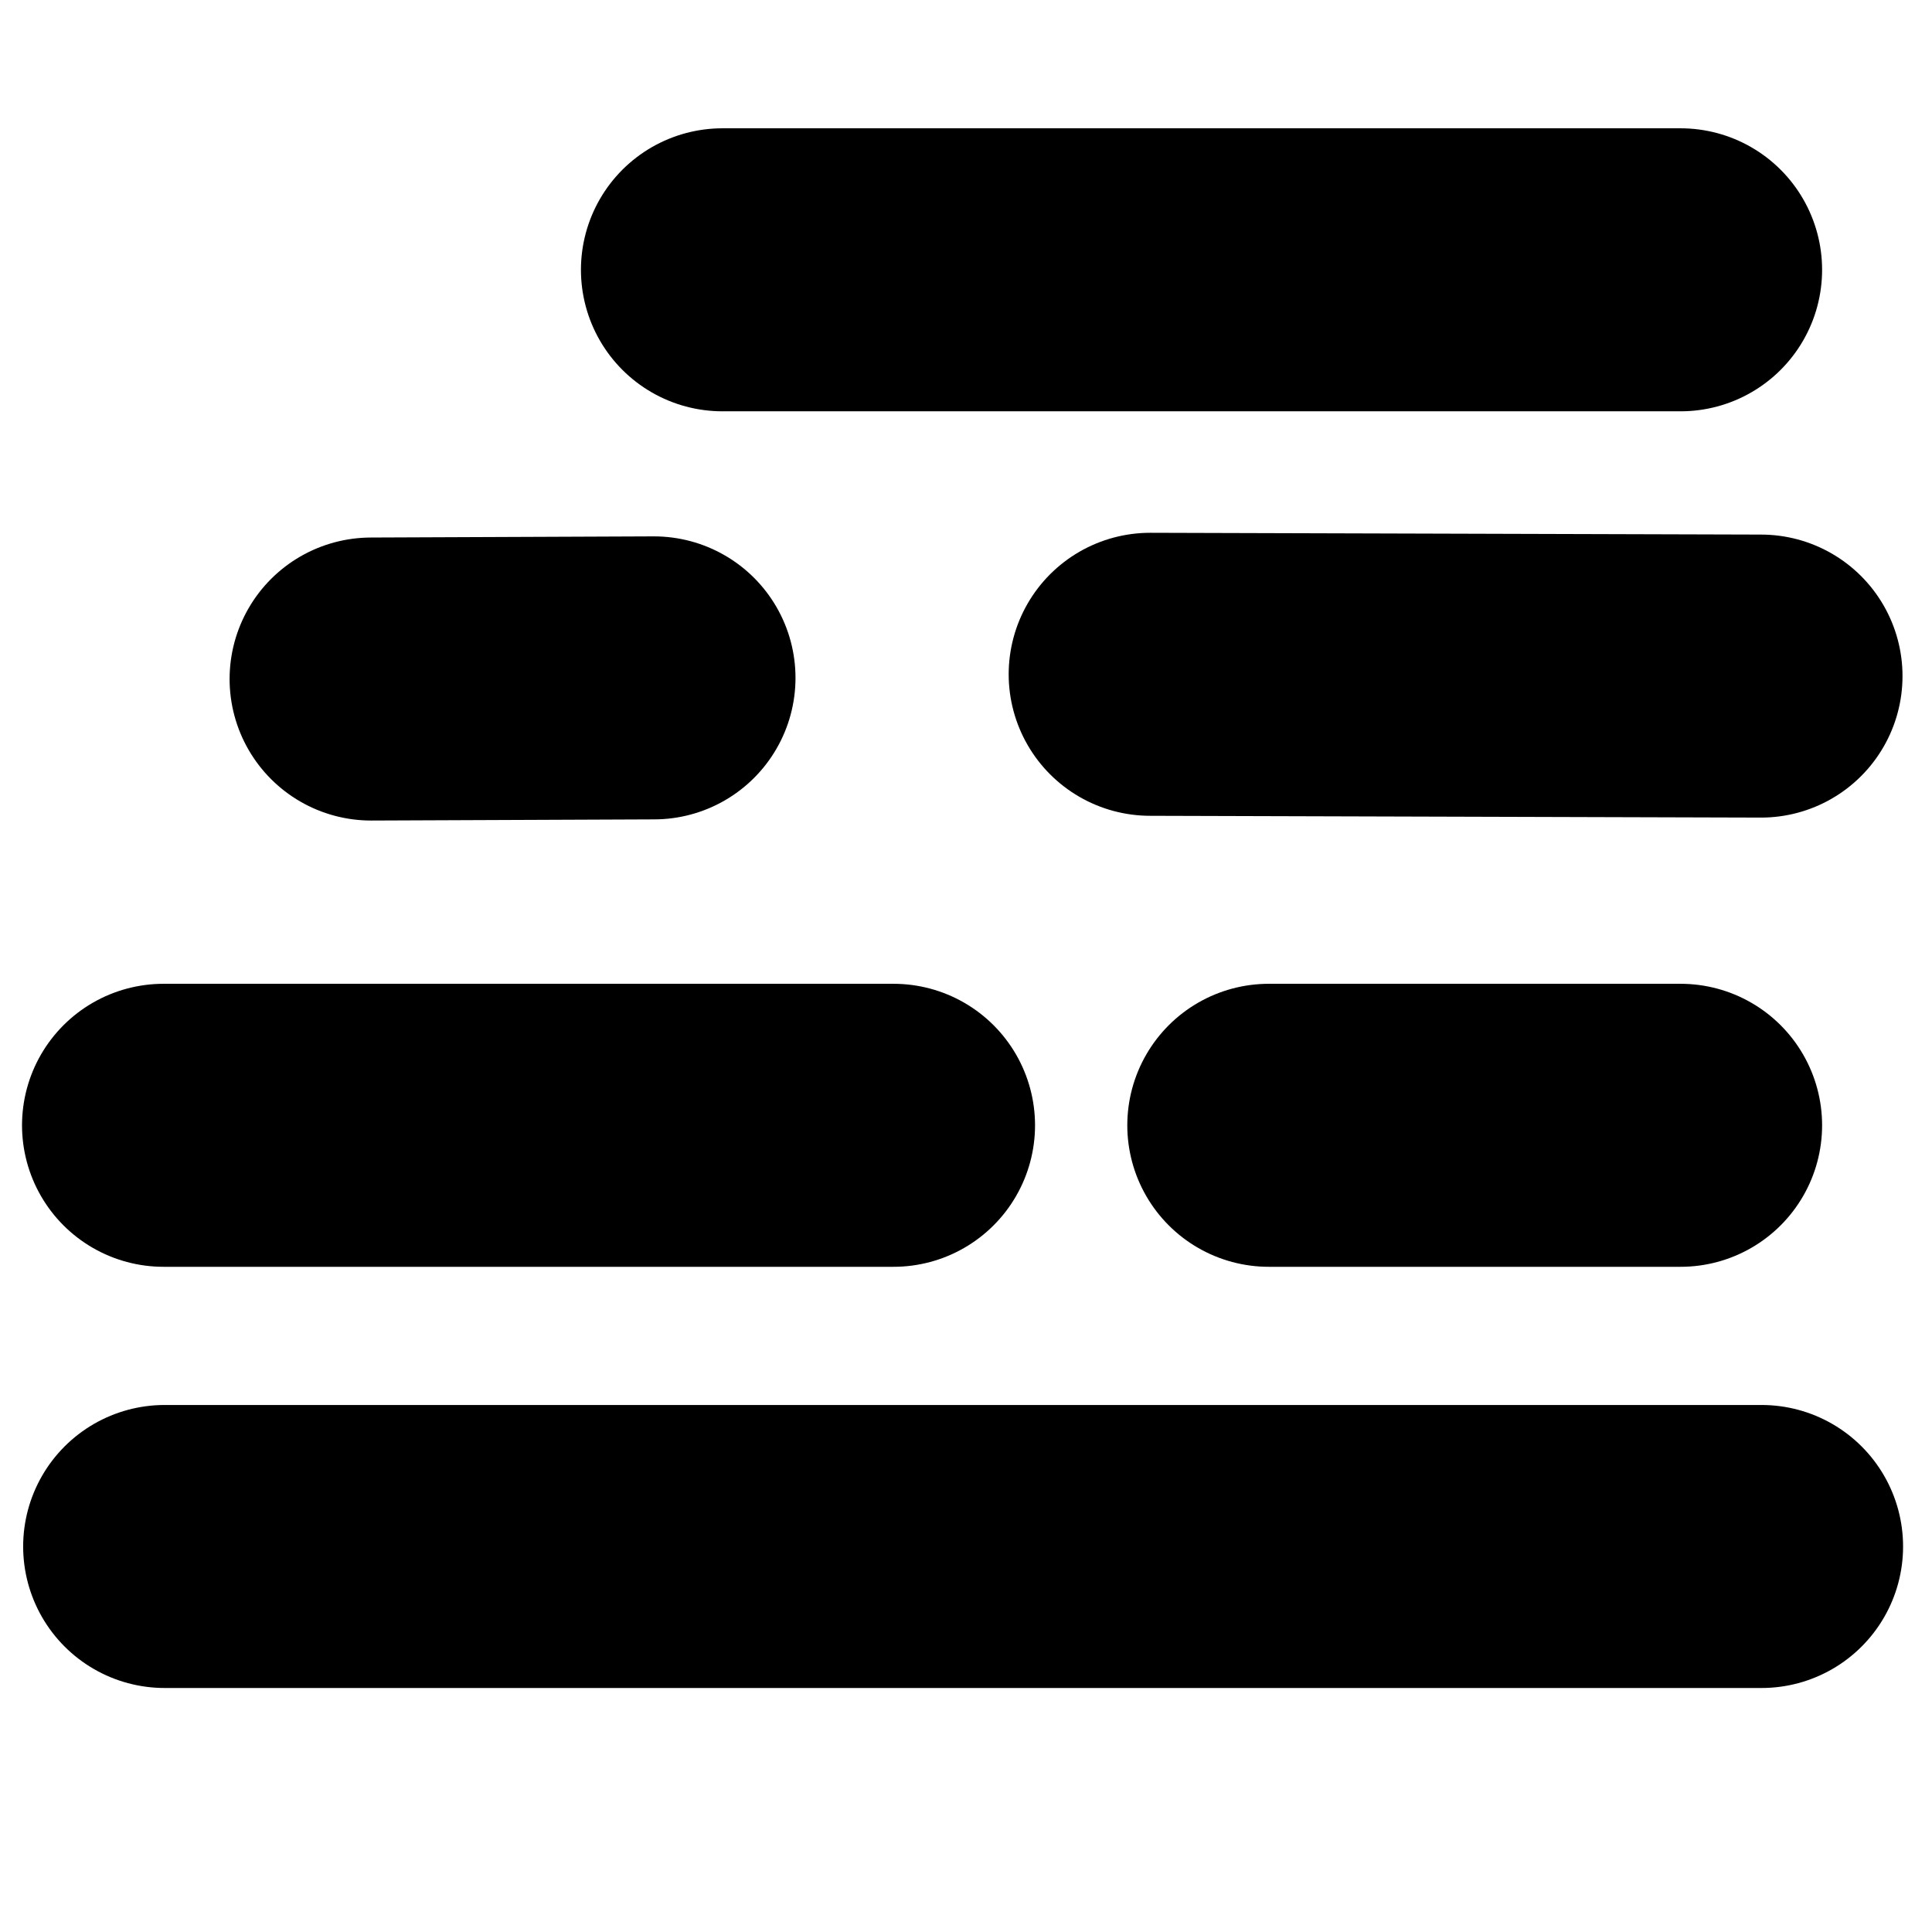 <?xml version="1.0" encoding="UTF-8"?>
<!DOCTYPE svg PUBLIC "-//W3C//DTD SVG 1.1//EN" "http://www.w3.org/Graphics/SVG/1.1/DTD/svg11.dtd">
<svg version="1.1" xmlns="http://www.w3.org/2000/svg" xmlns:xlink="http://www.w3.org/1999/xlink" width="1024" height="1024"  xml:space="preserve" id="sequenceCanvas">
    <!-- Generated by PaintCode - http://www.paintcodeapp.com -->
  <g id="sequenceCanvas-group">
        <path id="sequenceCanvas-sequenceCanvasscatteralignmentsvgrepocomCanvasbezier" stroke="rgb(0, 0, 0)" stroke-width="150" stroke-linecap="round" stroke-linejoin="round" stroke-miterlimit="4" fill="none" d="M 196.69,359.9 L 346.63,359.29" />
    <path id="sequenceCanvas-sequenceCanvasscatteralignmentsvgrepocomCanvasbezier2" stroke="rgb(0, 0, 0)" stroke-width="150" stroke-linecap="round" stroke-linejoin="round" stroke-miterlimit="4" fill="none" d="M 86.67,596.43 L 473.59,596.43" />
    <path id="sequenceCanvas-sequenceCanvasscatteralignmentsvgrepocomCanvasbezier3" stroke="rgb(0, 0, 0)" stroke-width="150" stroke-linecap="round" stroke-linejoin="round" stroke-miterlimit="4" fill="none" d="M 87.27,819.67 L 933.67,819.67" />
    <path id="sequenceCanvas-sequenceCanvasscatteralignmentsvgrepocomCanvasbezier4" stroke="rgb(0, 0, 0)" stroke-width="150" stroke-linecap="round" stroke-linejoin="round" stroke-miterlimit="4" fill="none" d="M 609.62,357.39 L 933.37,358.34" />
    <path id="sequenceCanvas-sequenceCanvasscatteralignmentsvgrepocomCanvasbezier5" stroke="rgb(0, 0, 0)" stroke-width="150" stroke-linecap="round" stroke-linejoin="round" stroke-miterlimit="4" fill="none" d="M 672.49,596.43 L 890.75,596.43" />
    <path id="sequenceCanvas-sequenceCanvasscatteralignmentsvgrepocomCanvasbezier6" stroke="rgb(0, 0, 0)" stroke-width="150" stroke-linecap="round" stroke-linejoin="round" stroke-miterlimit="4" fill="none" d="M 382.91,143 L 890.75,143" />
    </g>
</svg>
